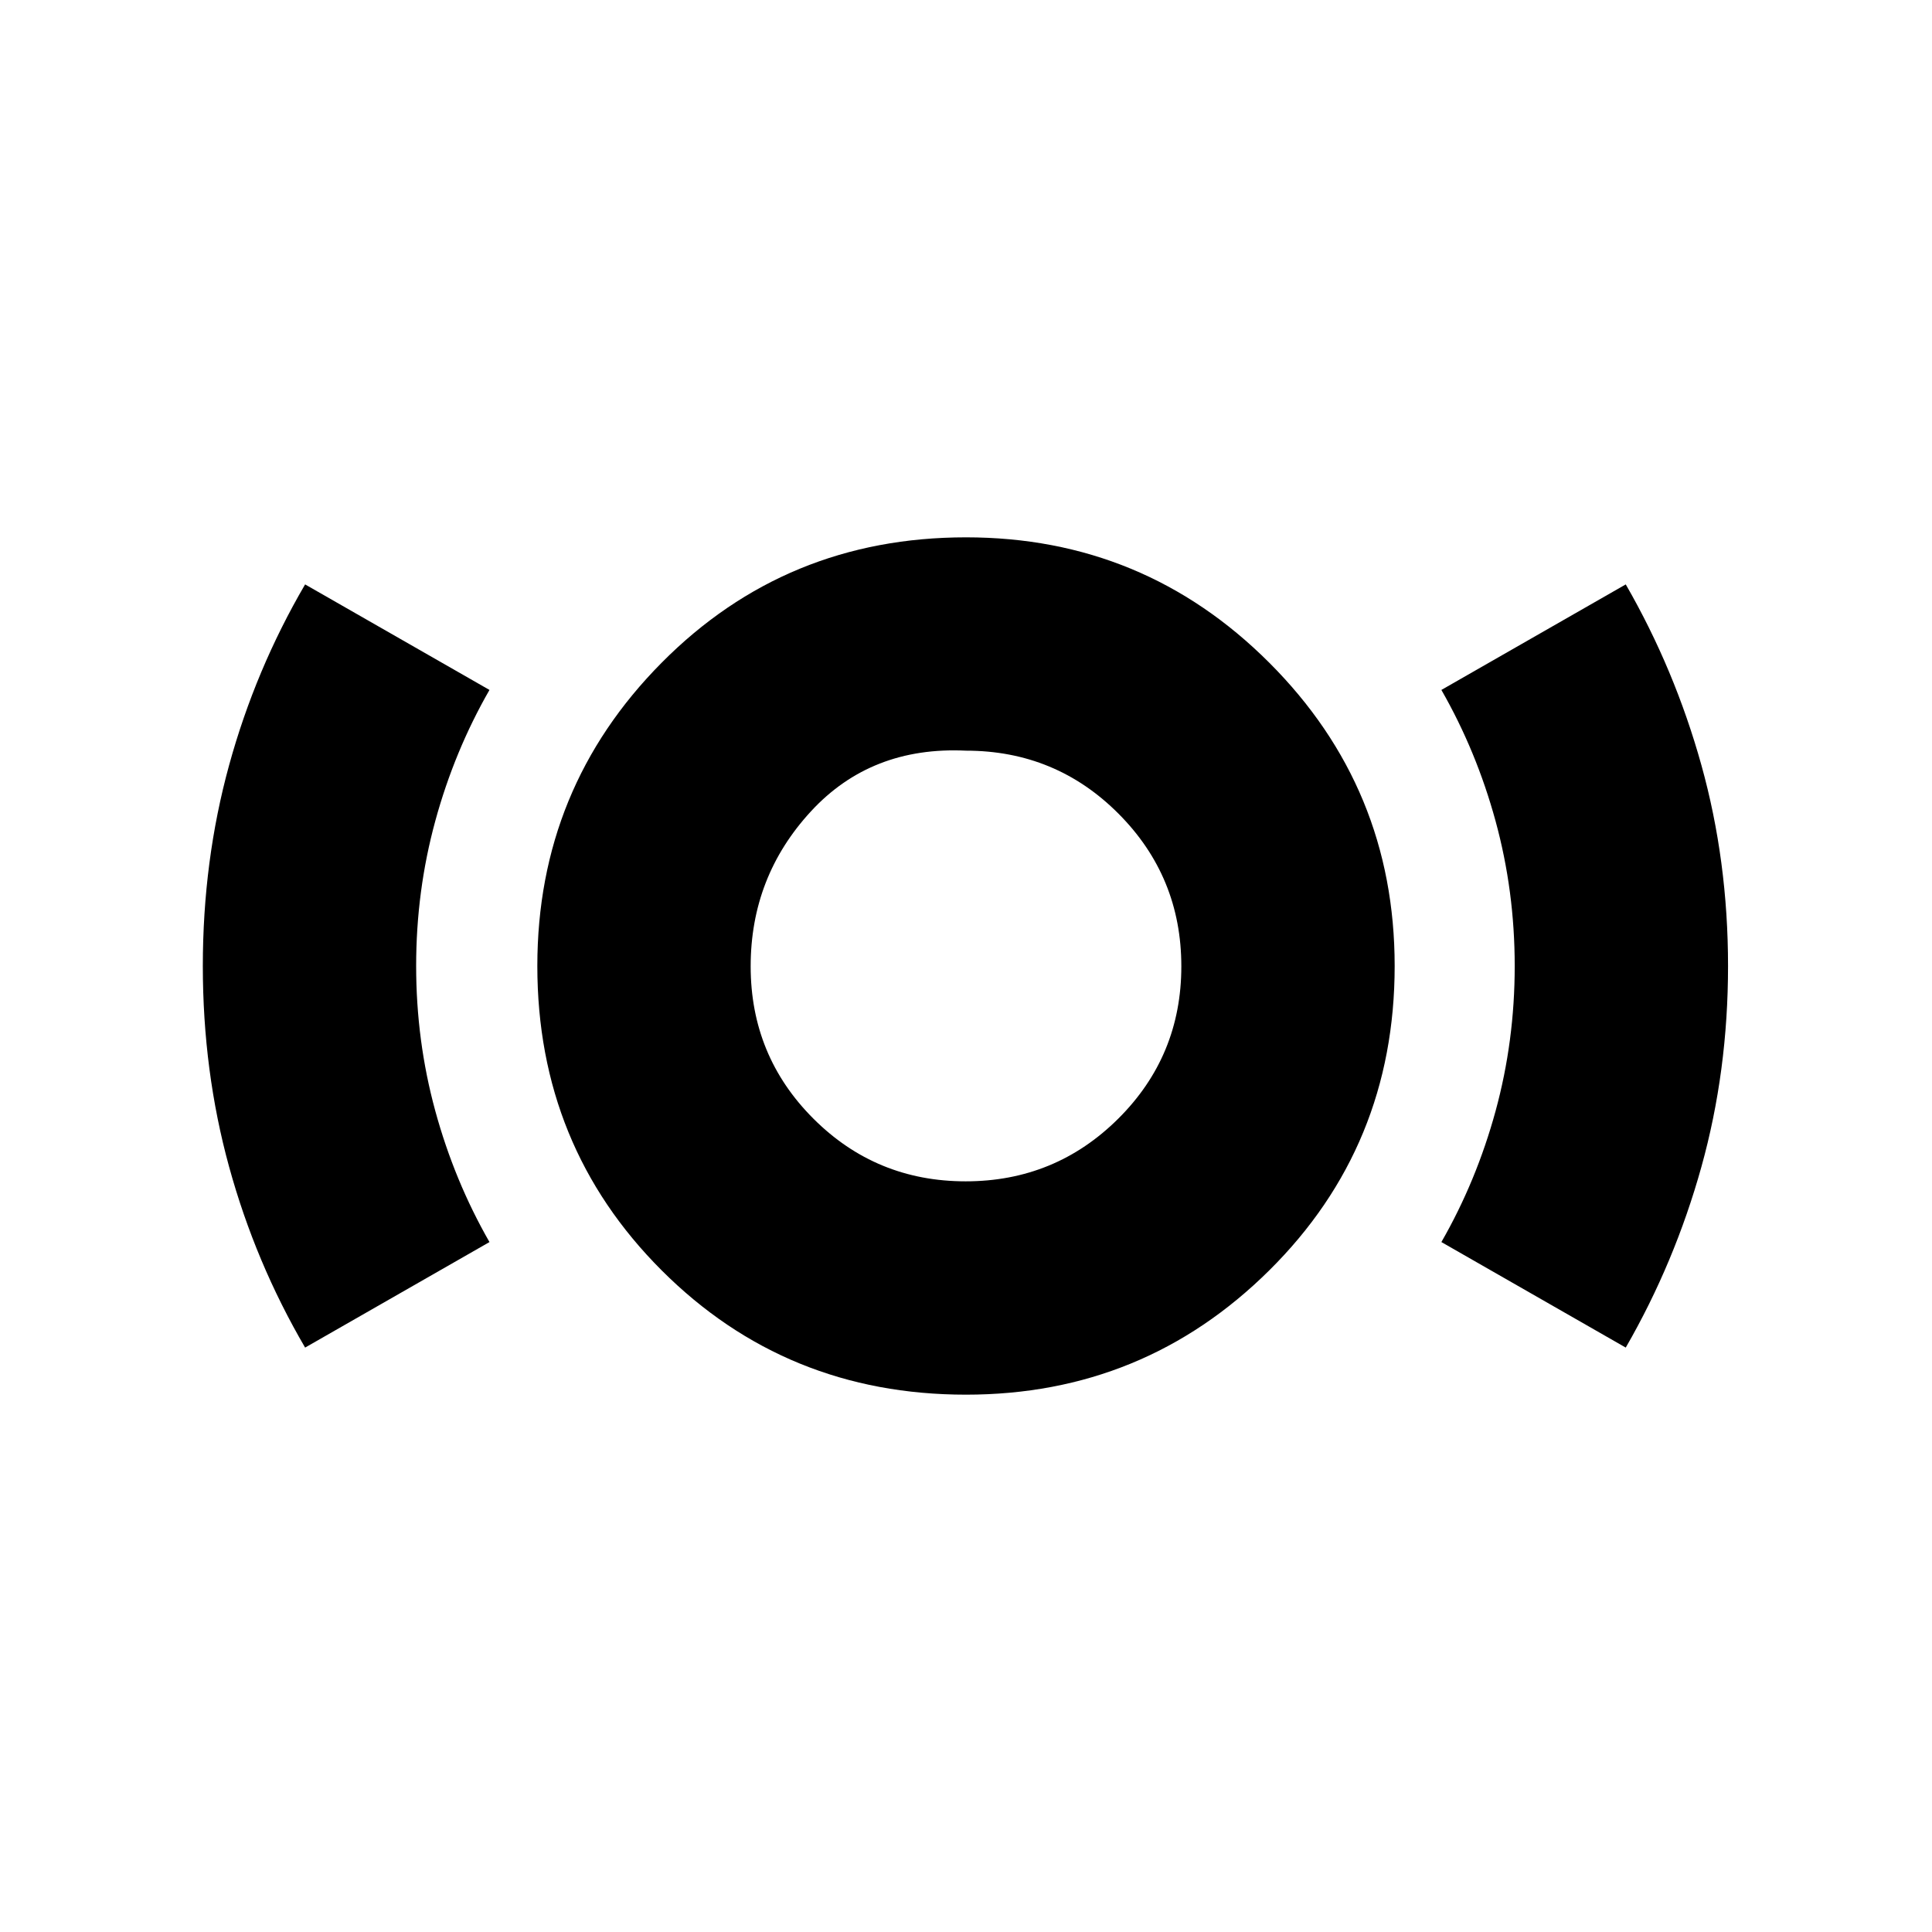 <svg xmlns="http://www.w3.org/2000/svg" height="24" viewBox="0 -960 960 960" width="24"><path d="M480-266.999q-89.46 0-151.23-61.771-61.771-61.77-61.771-151.23 0-88.395 61.771-150.698 61.77-62.303 151.23-62.303 88.395 0 150.698 62.303Q693.001-568.395 693.001-480q0 89.46-62.303 151.23Q568.395-266.999 480-266.999Zm-.166-106.002q44.514 0 75.839-31.159 31.326-31.16 31.326-75.674 0-44.514-31.208-75.839-31.208-31.326-75.791-31.326-47.174-2.261-77.087 30.195-29.912 32.456-29.912 76.97 0 44.514 31.159 75.674 31.16 31.159 75.674 31.159Zm-328.226 82.61q-24.696-42.261-37.761-89.804-13.065-47.544-13.065-99.805 0-52.261 13.065-99.805 13.065-47.543 37.761-89.804l91.61 52.435q-17.435 30.367-26.935 65.142-9.5 34.774-9.5 71.998 0 37.224 9.5 71.998 9.5 34.775 26.935 65.21l-91.61 52.435Zm656.219 0-91.61-52.435q17.435-30.367 26.935-65.142 9.5-34.774 9.5-71.998 0-37.224-9.5-71.998-9.5-34.775-26.935-65.21l91.61-52.435q24.354 42.261 37.59 89.804 13.236 47.544 13.236 99.805 0 52.261-13.236 99.805-13.236 47.543-37.59 89.804ZM480-481.696Z"/></svg>